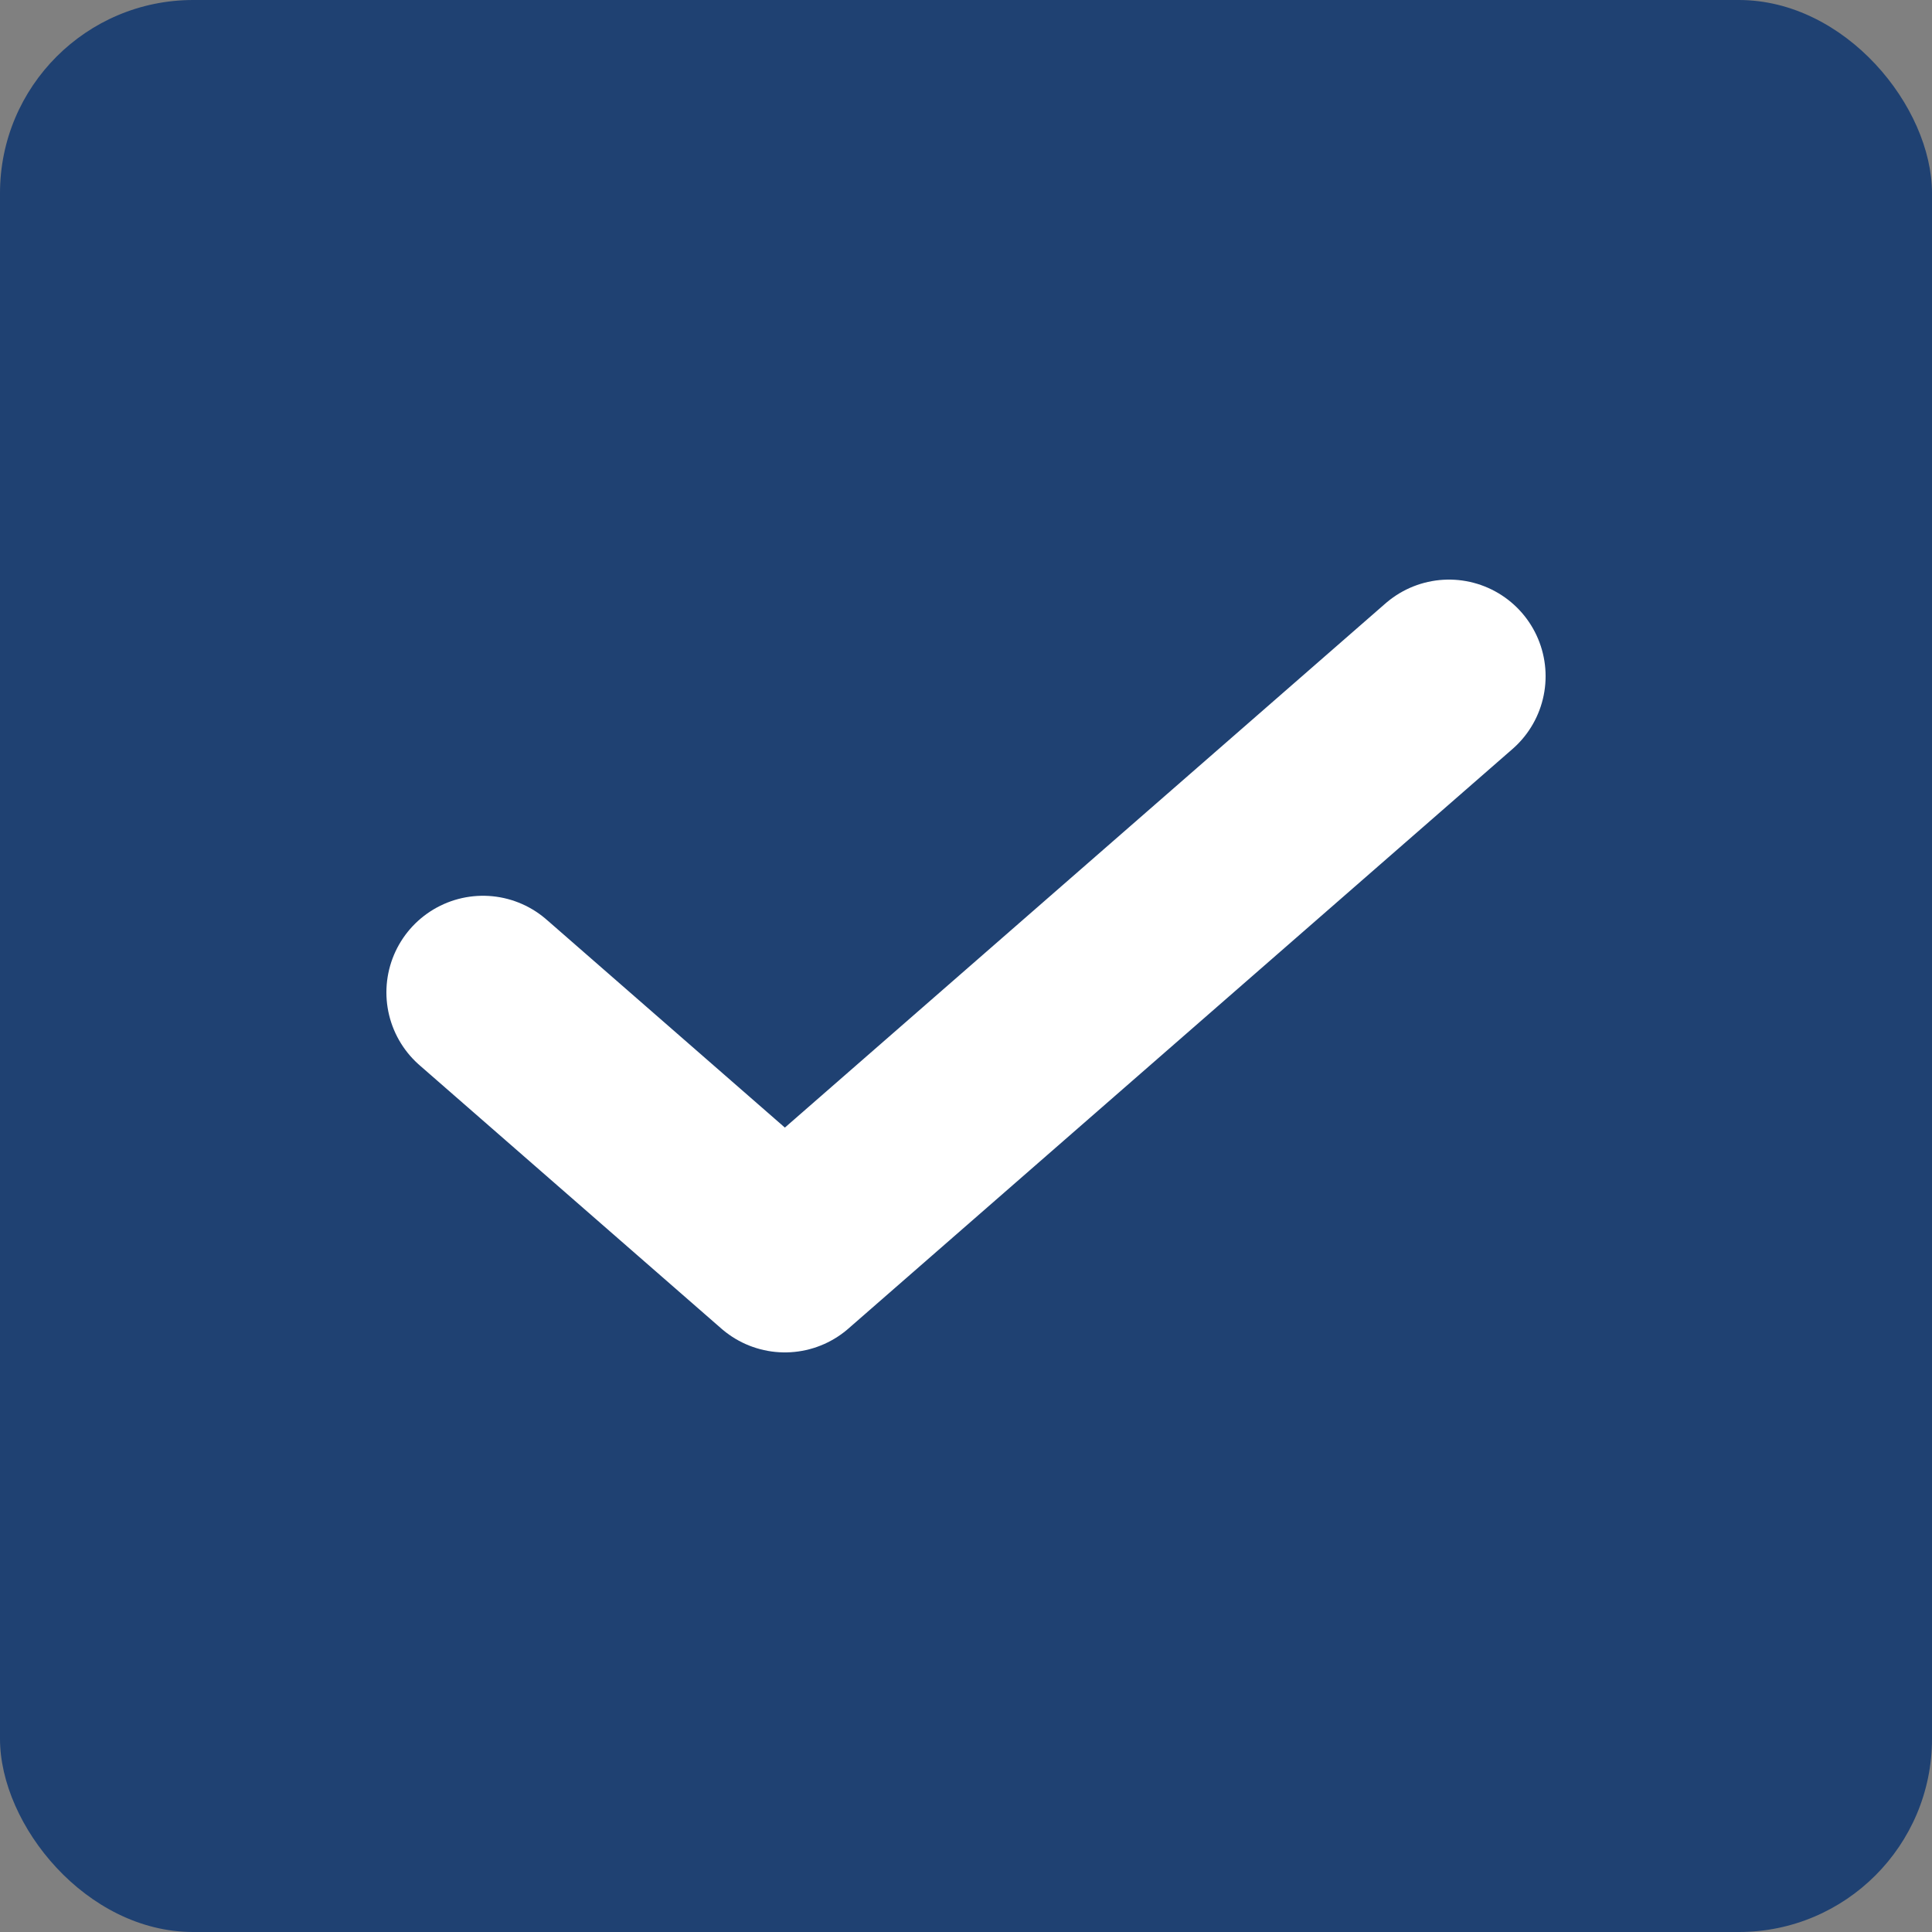 <svg width="20" height="20" fill="none" xmlns="http://www.w3.org/2000/svg"><rect width="100%" height="100%" fill="#808080" stroke="none"/><rect width="20" height="20" rx="2" fill="#1F4172"/><path d="m15 7-6.875 6L5 10.273" stroke="#fff" stroke-width="2" stroke-linecap="round" stroke-linejoin="round"/></svg>